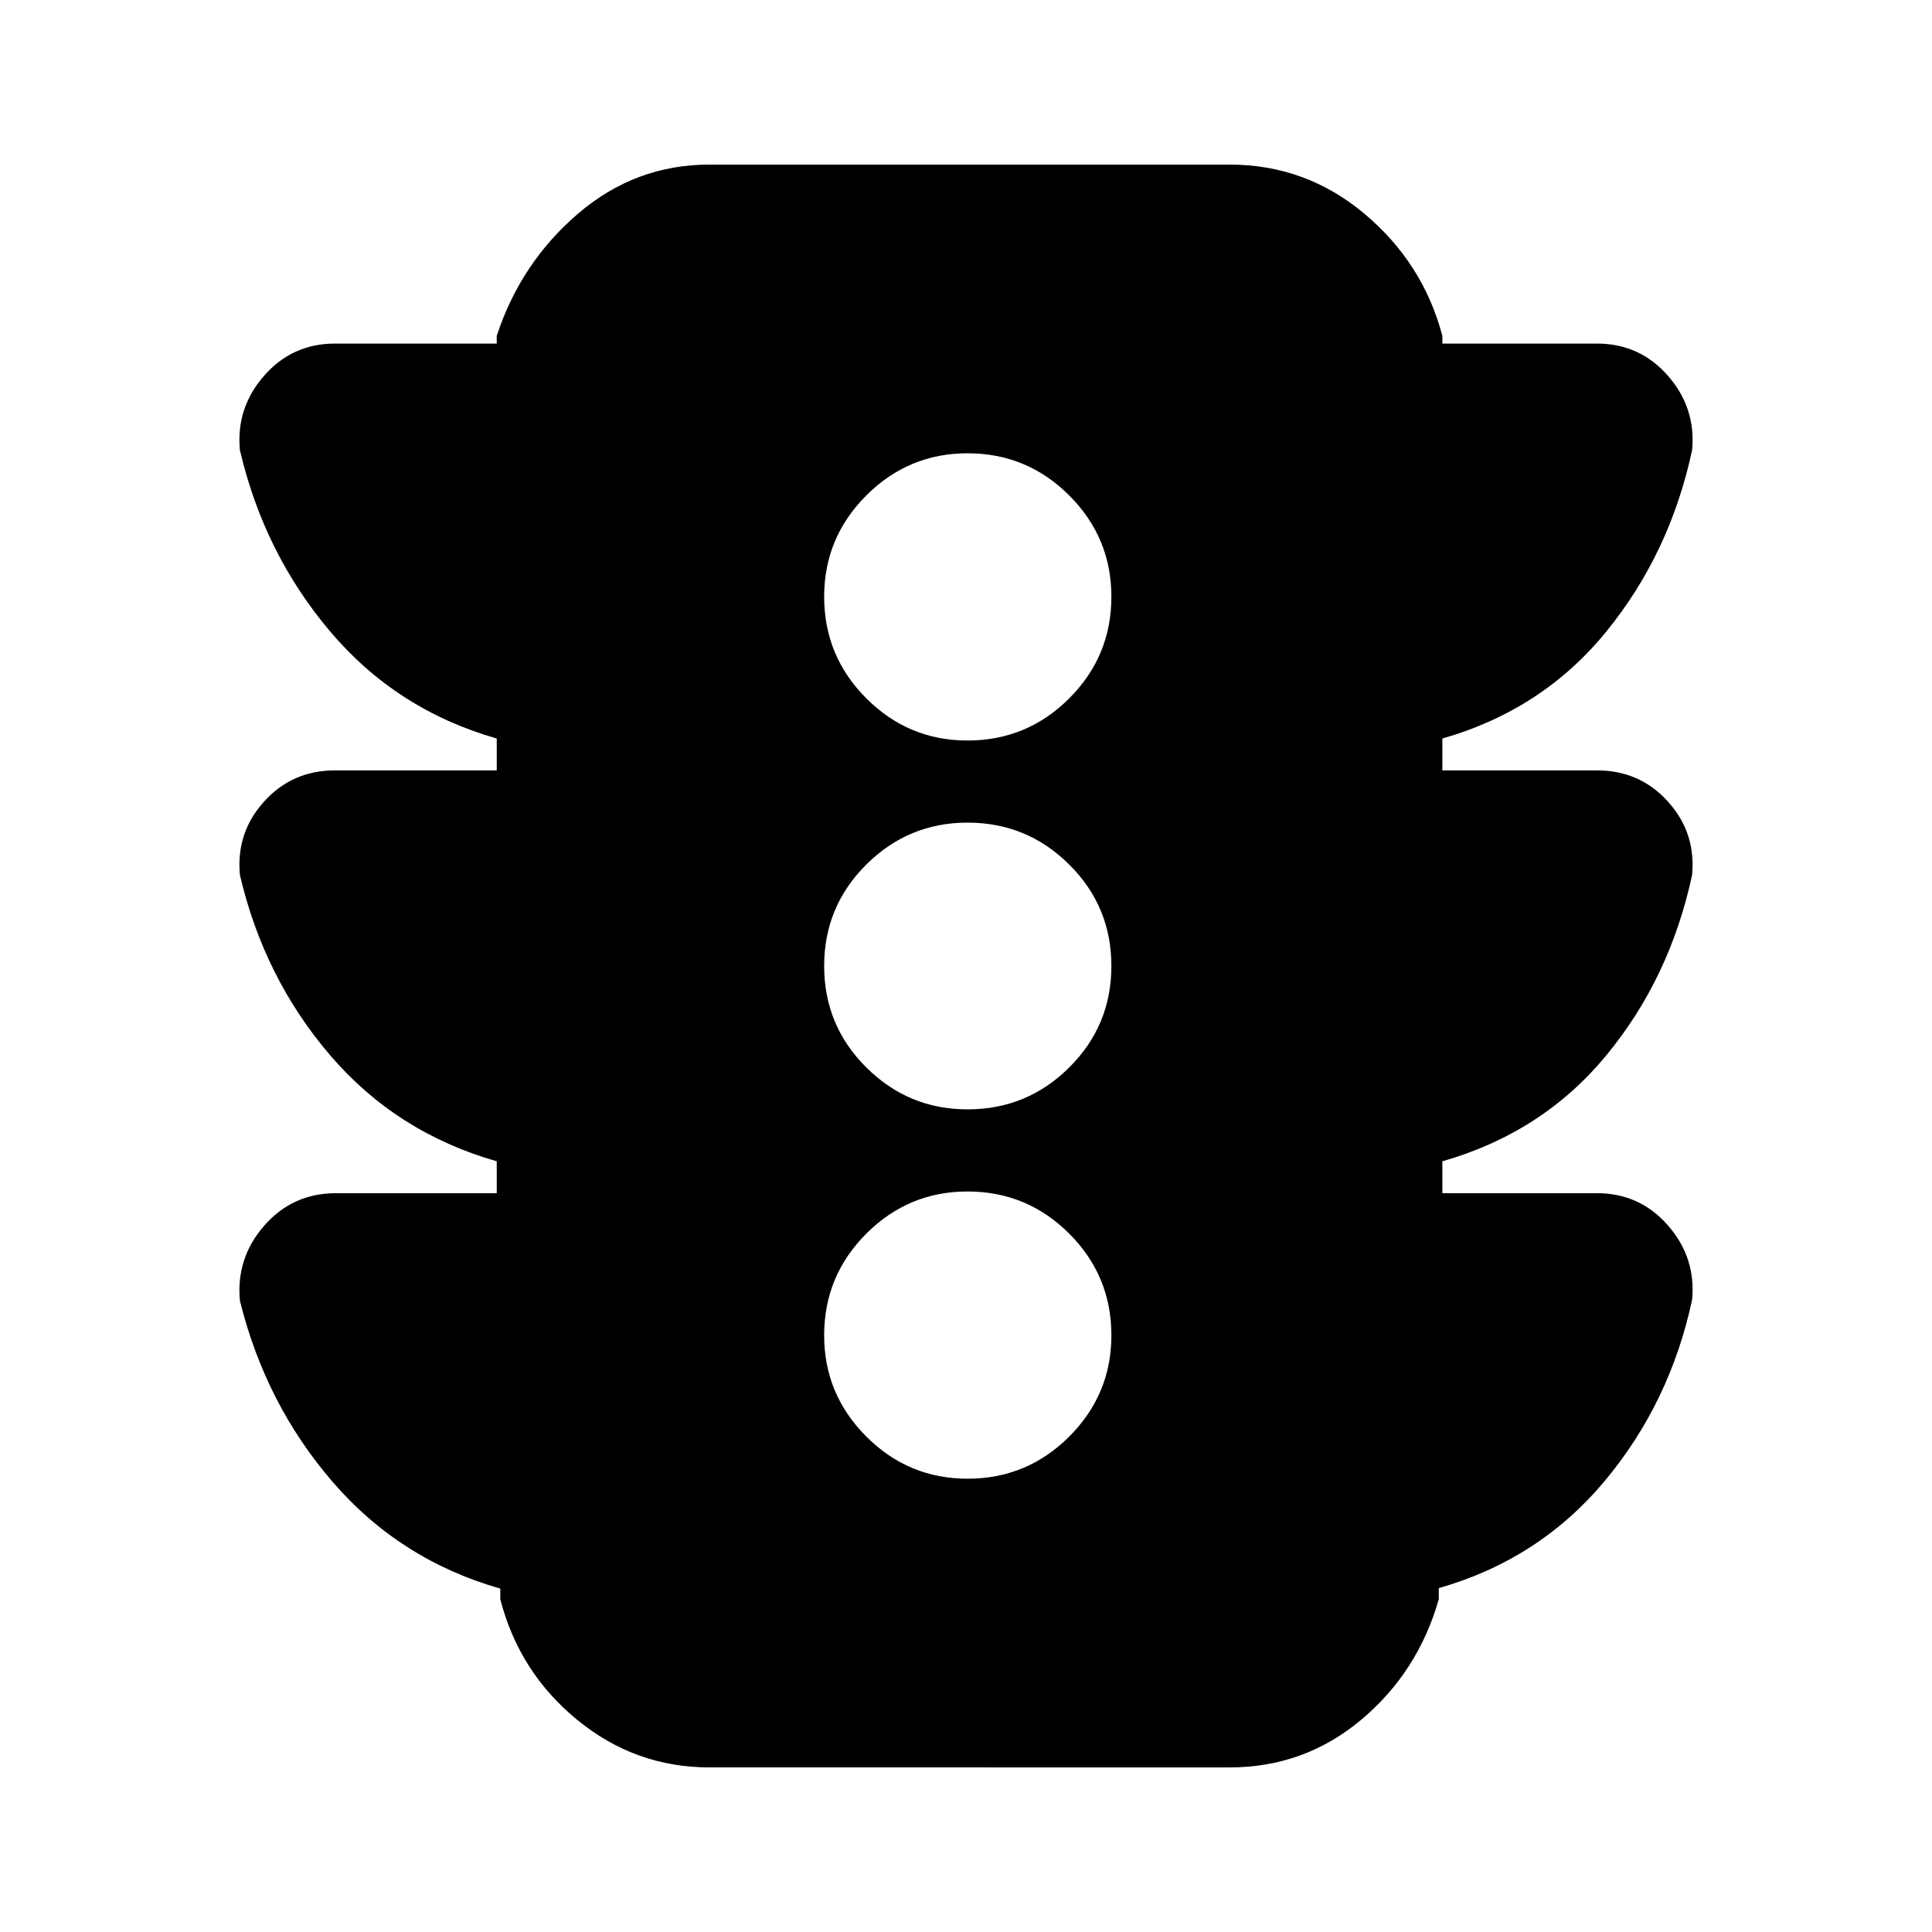 <svg xmlns="http://www.w3.org/2000/svg" height="24" viewBox="0 -960 960 960" width="24"><path d="M480.76-225.24q29.59 0 50.53-20.94 20.95-20.95 20.95-50.3 0-29.59-20.95-50.53-20.94-20.95-50.53-20.95-29.35 0-50.29 20.95-20.95 20.94-20.95 50.53 0 29.35 20.95 50.3 20.94 20.94 50.29 20.94Zm0-183.52q29.59 0 50.53-20.83 20.95-20.82 20.95-50.41 0-29.59-20.95-50.41-20.94-20.83-50.53-20.83-29.35 0-50.29 20.83-20.95 20.82-20.95 50.41 0 29.59 20.95 50.41 20.94 20.83 50.29 20.83Zm0-183.28q29.59 0 50.53-20.95 20.95-20.94 20.95-50.53 0-29.35-20.95-50.3-20.94-20.94-50.53-20.94-29.35 0-50.29 20.94-20.95 20.95-20.95 50.3 0 29.59 20.95 50.53 20.94 20.95 50.29 20.95ZM246.83-367.11v-15.85q-49.81-14.24-82.73-52.63t-44.89-89.63q-1.99-20.98 12-36.48 14-15.5 35.25-15.5h80.37v-15.84q-49.81-14.24-82.73-53.13t-44.89-90.14q-1.99-20.97 12-36.97 14-16 35.25-16h80.37v-3.83q11.84-36.19 40.3-60.65 28.46-24.46 65.46-24.46h258.34q37.96 0 67.08 24.46 29.12 24.46 38.69 60.65v3.83h76.84q21.25 0 35.25 16 13.99 16 12 36.97-10.97 51.25-42.63 90.14-31.66 38.89-81.46 53.13v15.84h76.84q21.25 0 35.25 15.5 13.99 15.5 12 36.48-10.97 51.24-42.63 89.63-31.66 38.39-81.46 52.63v15.85h76.84q21.25 0 35.25 16 13.99 16 12 36.98-10.97 51.24-43.51 90.13-32.54 38.89-82.35 53.13v5.5q-10.32 36.24-38.56 59.91-28.24 23.68-65.44 23.68H352.59q-37 0-65.84-23.68-28.84-23.67-38.16-59.91v-5.26q-49.81-14.24-83.23-52.93-33.42-38.7-46.14-90.07-2-21.28 12.1-37.38t35.61-16.1h79.9Z"/></svg>